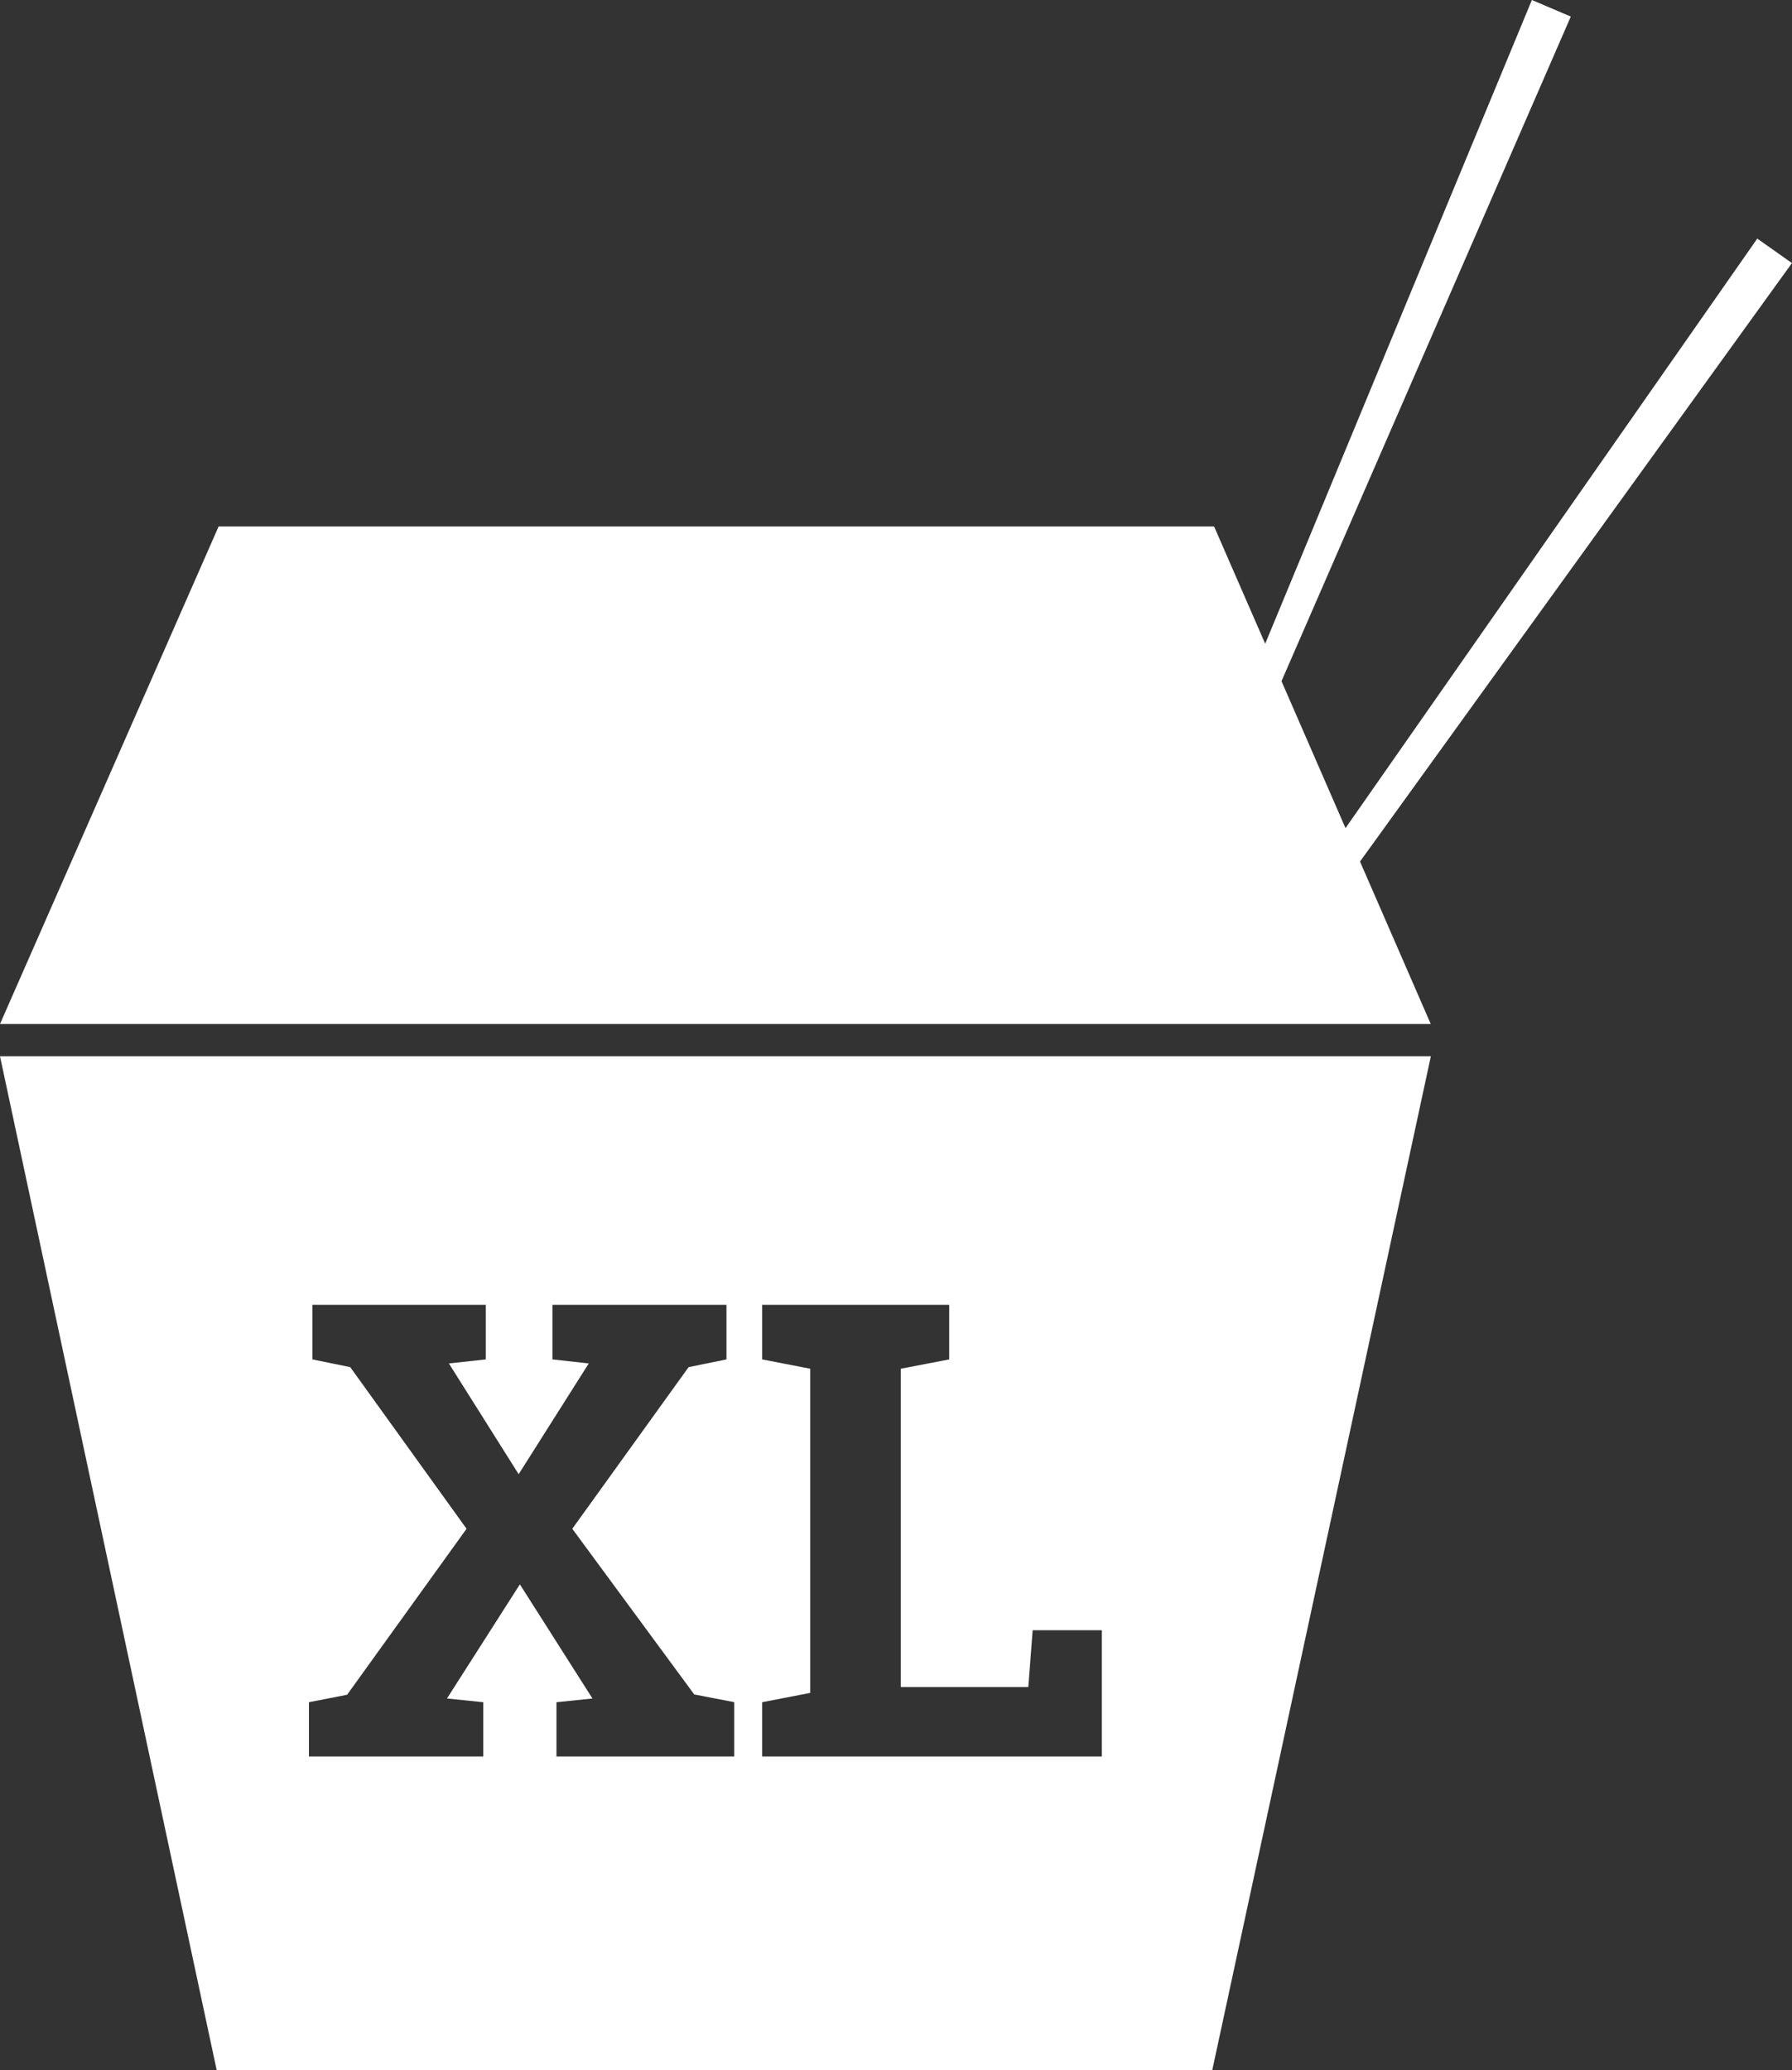 <?xml version="1.0" encoding="utf-8"?>
<!-- Generator: Adobe Illustrator 15.0.0, SVG Export Plug-In . SVG Version: 6.00 Build 0)  -->
<!DOCTYPE svg PUBLIC "-//W3C//DTD SVG 1.1//EN" "http://www.w3.org/Graphics/SVG/1.1/DTD/svg11.dtd">
<svg version="1.1" id="Слой_1" xmlns="http://www.w3.org/2000/svg" xmlns:xlink="http://www.w3.org/1999/xlink" x="0px" y="0px"
	 width="33.846px" height="39.104px" viewBox="0 0 33.846 39.104" enable-background="new 0 0 33.846 39.104" xml:space="preserve">
<rect x="0" y="0" width="33.846" height="39.104" fill="#333333" stroke="none"/>
<polygon fill="#FFFFFF" points="25.687,16.273 33.845,4.969 33.19,4.507 25.413,15.642 24.204,12.866 29.668,0.313 28.933,0 
	23.896,12.159 22.931,9.944 4.129,9.944 0,19.342 27.023,19.342 "/>
<path fill="#FFFFFF" d="M0,19.951l4.093,19.152h18.803l4.129-19.152H0z M13.868,33.177H10.51v-1.025l0.68-0.07l-1.371-2.156
	l-1.377,2.156l0.686,0.07v1.025H5.835v-1.025l0.721-0.141l2.256-3.135l-2.197-3.053l-0.715-0.146v-1.031h3.275v1.031l-0.697,0.076
	l1.318,2.092l1.324-2.092l-0.686-0.076v-1.031h3.287v1.031l-0.715,0.146l-2.197,3.053l2.303,3.129l0.756,0.146V33.177z
	 M20.811,33.177h-6.416v-1.025l0.908-0.176v-6.123l-0.908-0.176v-1.031h0.908h1.711h0.914v1.031l-0.914,0.176v6.012h2.408
	l0.082-1.072h1.307V33.177z"/>
</svg>
